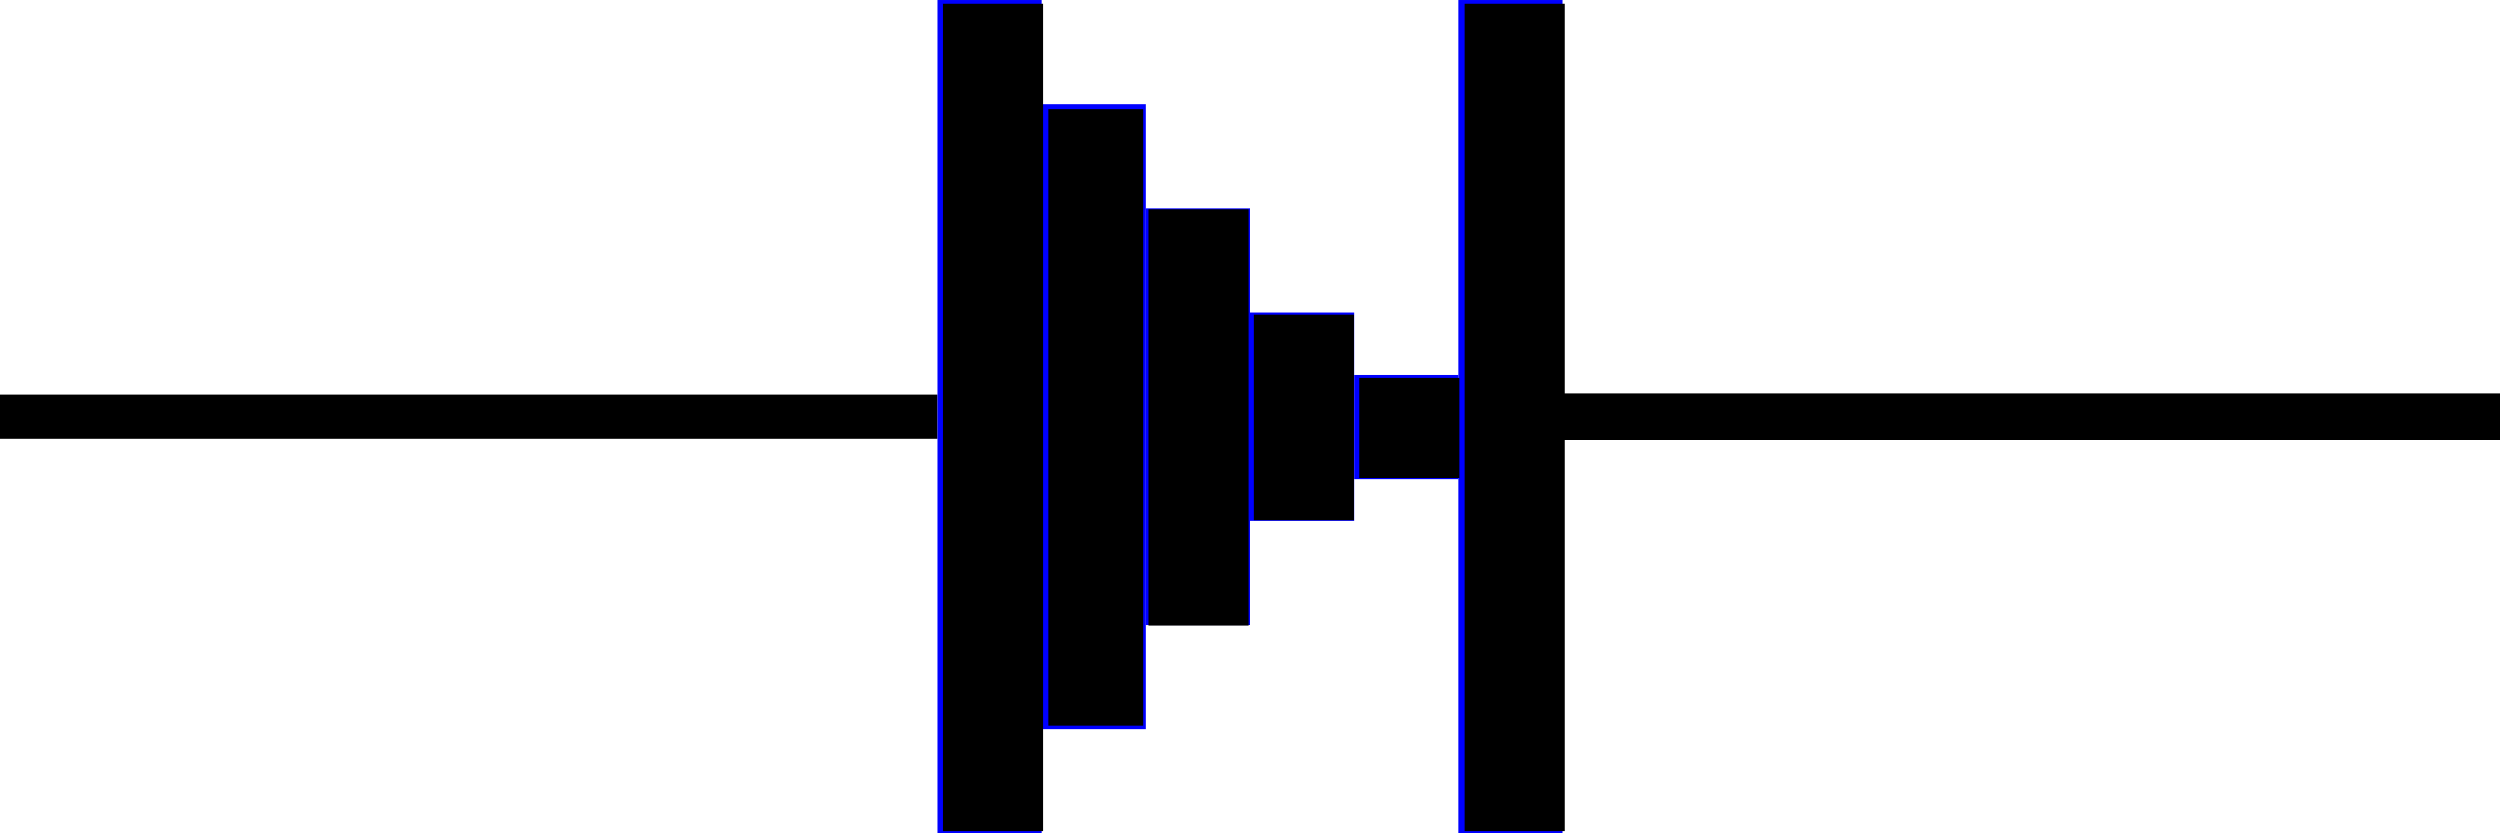 <?xml version="1.0" encoding="UTF-8" standalone="no"?>
<svg
   xmlns:dc="http://purl.org/dc/elements/1.1/"
   xmlns:cc="http://creativecommons.org/ns#"
   xmlns:rdf="http://www.w3.org/1999/02/22-rdf-syntax-ns#"
   xmlns:svg="http://www.w3.org/2000/svg"
   xmlns="http://www.w3.org/2000/svg"
   xmlns:sodipodi="http://sodipodi.sourceforge.net/DTD/sodipodi-0.dtd"
   xmlns:inkscape="http://www.inkscape.org/namespaces/inkscape"
   inkscape:export-ydpi="96"
   inkscape:export-xdpi="96"
   inkscape:export-filename="C:\Users\salaw\PycharmProjects\entrenador_electronico\entrenador_electronico\qt_gui\content\icons\diodo.png"
   sodipodi:docname="diodo.svg"
   inkscape:version="1.0 (4035a4fb49, 2020-05-01)"
   id="svg42"
   version="1.1"
   viewBox="0 0 31.75 10.583"
   height="40"
   width="120">
  <defs
     id="defs36" />
  <sodipodi:namedview
     inkscape:snap-global="true"
     inkscape:window-maximized="1"
     inkscape:window-y="-8"
     inkscape:window-x="-8"
     inkscape:window-height="837"
     inkscape:window-width="1600"
     units="px"
     showgrid="true"
     inkscape:document-rotation="0"
     inkscape:current-layer="layer1"
     inkscape:document-units="px"
     inkscape:cy="41.091318"
     inkscape:cx="27.512992"
     inkscape:zoom="3.959798"
     inkscape:pageshadow="2"
     inkscape:pageopacity="0.0"
     borderopacity="1.0"
     bordercolor="#666666"
     pagecolor="#ffffff"
     id="base">
    <inkscape:grid
       id="grid44"
       type="xygrid" />
  </sodipodi:namedview>
  <g
     id="layer1"
     inkscape:groupmode="layer"
     inkscape:label="Capa 1">
    <path
       id="path46"
       d="M 11.906,5.292 H 0"
       style="fill:none;stroke:#000000;stroke-width:0.561;stroke-linecap:butt;stroke-linejoin:round;stroke-miterlimit:4;stroke-dasharray:none;stroke-opacity:1"
       inkscape:export-filename="C:\Users\salaw\PycharmProjects\entrenador_electronico\entrenador_electronico\qt_gui\content\icons\resistor_prueba.png"
       inkscape:export-xdpi="96"
       inkscape:export-ydpi="96" />
    <path
       id="path48"
       d="m 31.75,5.292 h -13.229 v 0"
       style="fill:none;stroke:#000000;stroke-width:0.592;stroke-linecap:butt;stroke-linejoin:round;stroke-miterlimit:4;stroke-dasharray:none;stroke-opacity:1"
       inkscape:export-filename="C:\Users\salaw\PycharmProjects\entrenador_electronico\entrenador_electronico\qt_gui\content\icons\resistor_prueba.png"
       inkscape:export-xdpi="96"
       inkscape:export-ydpi="96" />
    <rect
       y="-6.6613381e-16"
       x="11.906"
       height="10.583"
       width="1.323"
       id="rect85"
       style="fill:#0000ff;stroke-width:0.306" />
    <rect
       y="2.646"
       x="14.552"
       height="5.292"
       width="1.323"
       id="rect87"
       style="fill:#0000ff;stroke-width:0.265" />
    <rect
       y="3.969"
       x="15.875"
       height="2.646"
       width="1.323"
       id="rect95"
       style="fill:#0000ff;stroke-width:0.265" />
    <rect
       y="4.762"
       x="17.198"
       height="1.323"
       width="1.323"
       id="rect100"
       style="fill:#0000ff;stroke-width:0.265" />
    <rect
       y="-7.8804527e-07"
       x="18.521"
       height="10.583"
       width="1.323"
       id="rect102"
       style="fill:#0000ff;stroke-width:0.306" />
    <rect
       y="1.323"
       x="13.229"
       height="7.937"
       width="1.323"
       id="rect104"
       style="fill:#0000ff;stroke-width:0.265" />
    <path
       transform="scale(0.265)"
       id="path106"
       d="M 45.191,20.004 V 0.18 h 2.399 2.399 V 20.004 39.829 h -2.399 -2.399 z"
       style="fill:#000000;stroke-width:0.253" />
    <path
       transform="scale(0.265)"
       id="path108"
       d="M 50.241,20.004 V 5.231 h 2.273 2.273 V 20.004 34.778 h -2.273 -2.273 z"
       style="fill:#000000;stroke-width:0.253" />
    <path
       transform="scale(0.265)"
       id="path110"
       d="m 55.04,20.004 v -9.975 h 2.399 2.399 v 9.975 9.975 h -2.399 -2.399 z"
       style="fill:#000000;stroke-width:0.253" />
    <path
       transform="scale(0.265)"
       id="path112"
       d="M 60.09,20.004 V 15.08 h 2.399 2.399 v 4.924 4.924 h -2.399 -2.399 z"
       style="fill:#000000;stroke-width:0.253" />
    <path
       transform="scale(0.265)"
       id="path114"
       d="m 65.141,20.509 v -2.399 h 2.399 2.399 v 2.399 2.399 h -2.399 -2.399 z"
       style="fill:#000000;stroke-width:0.253" />
    <path
       transform="scale(0.265)"
       id="path116"
       d="M 70.192,20.004 V 0.18 h 2.399 2.399 V 20.004 39.829 h -2.399 -2.399 z"
       style="fill:#000000;stroke-width:0.253" />
  </g>
</svg>
